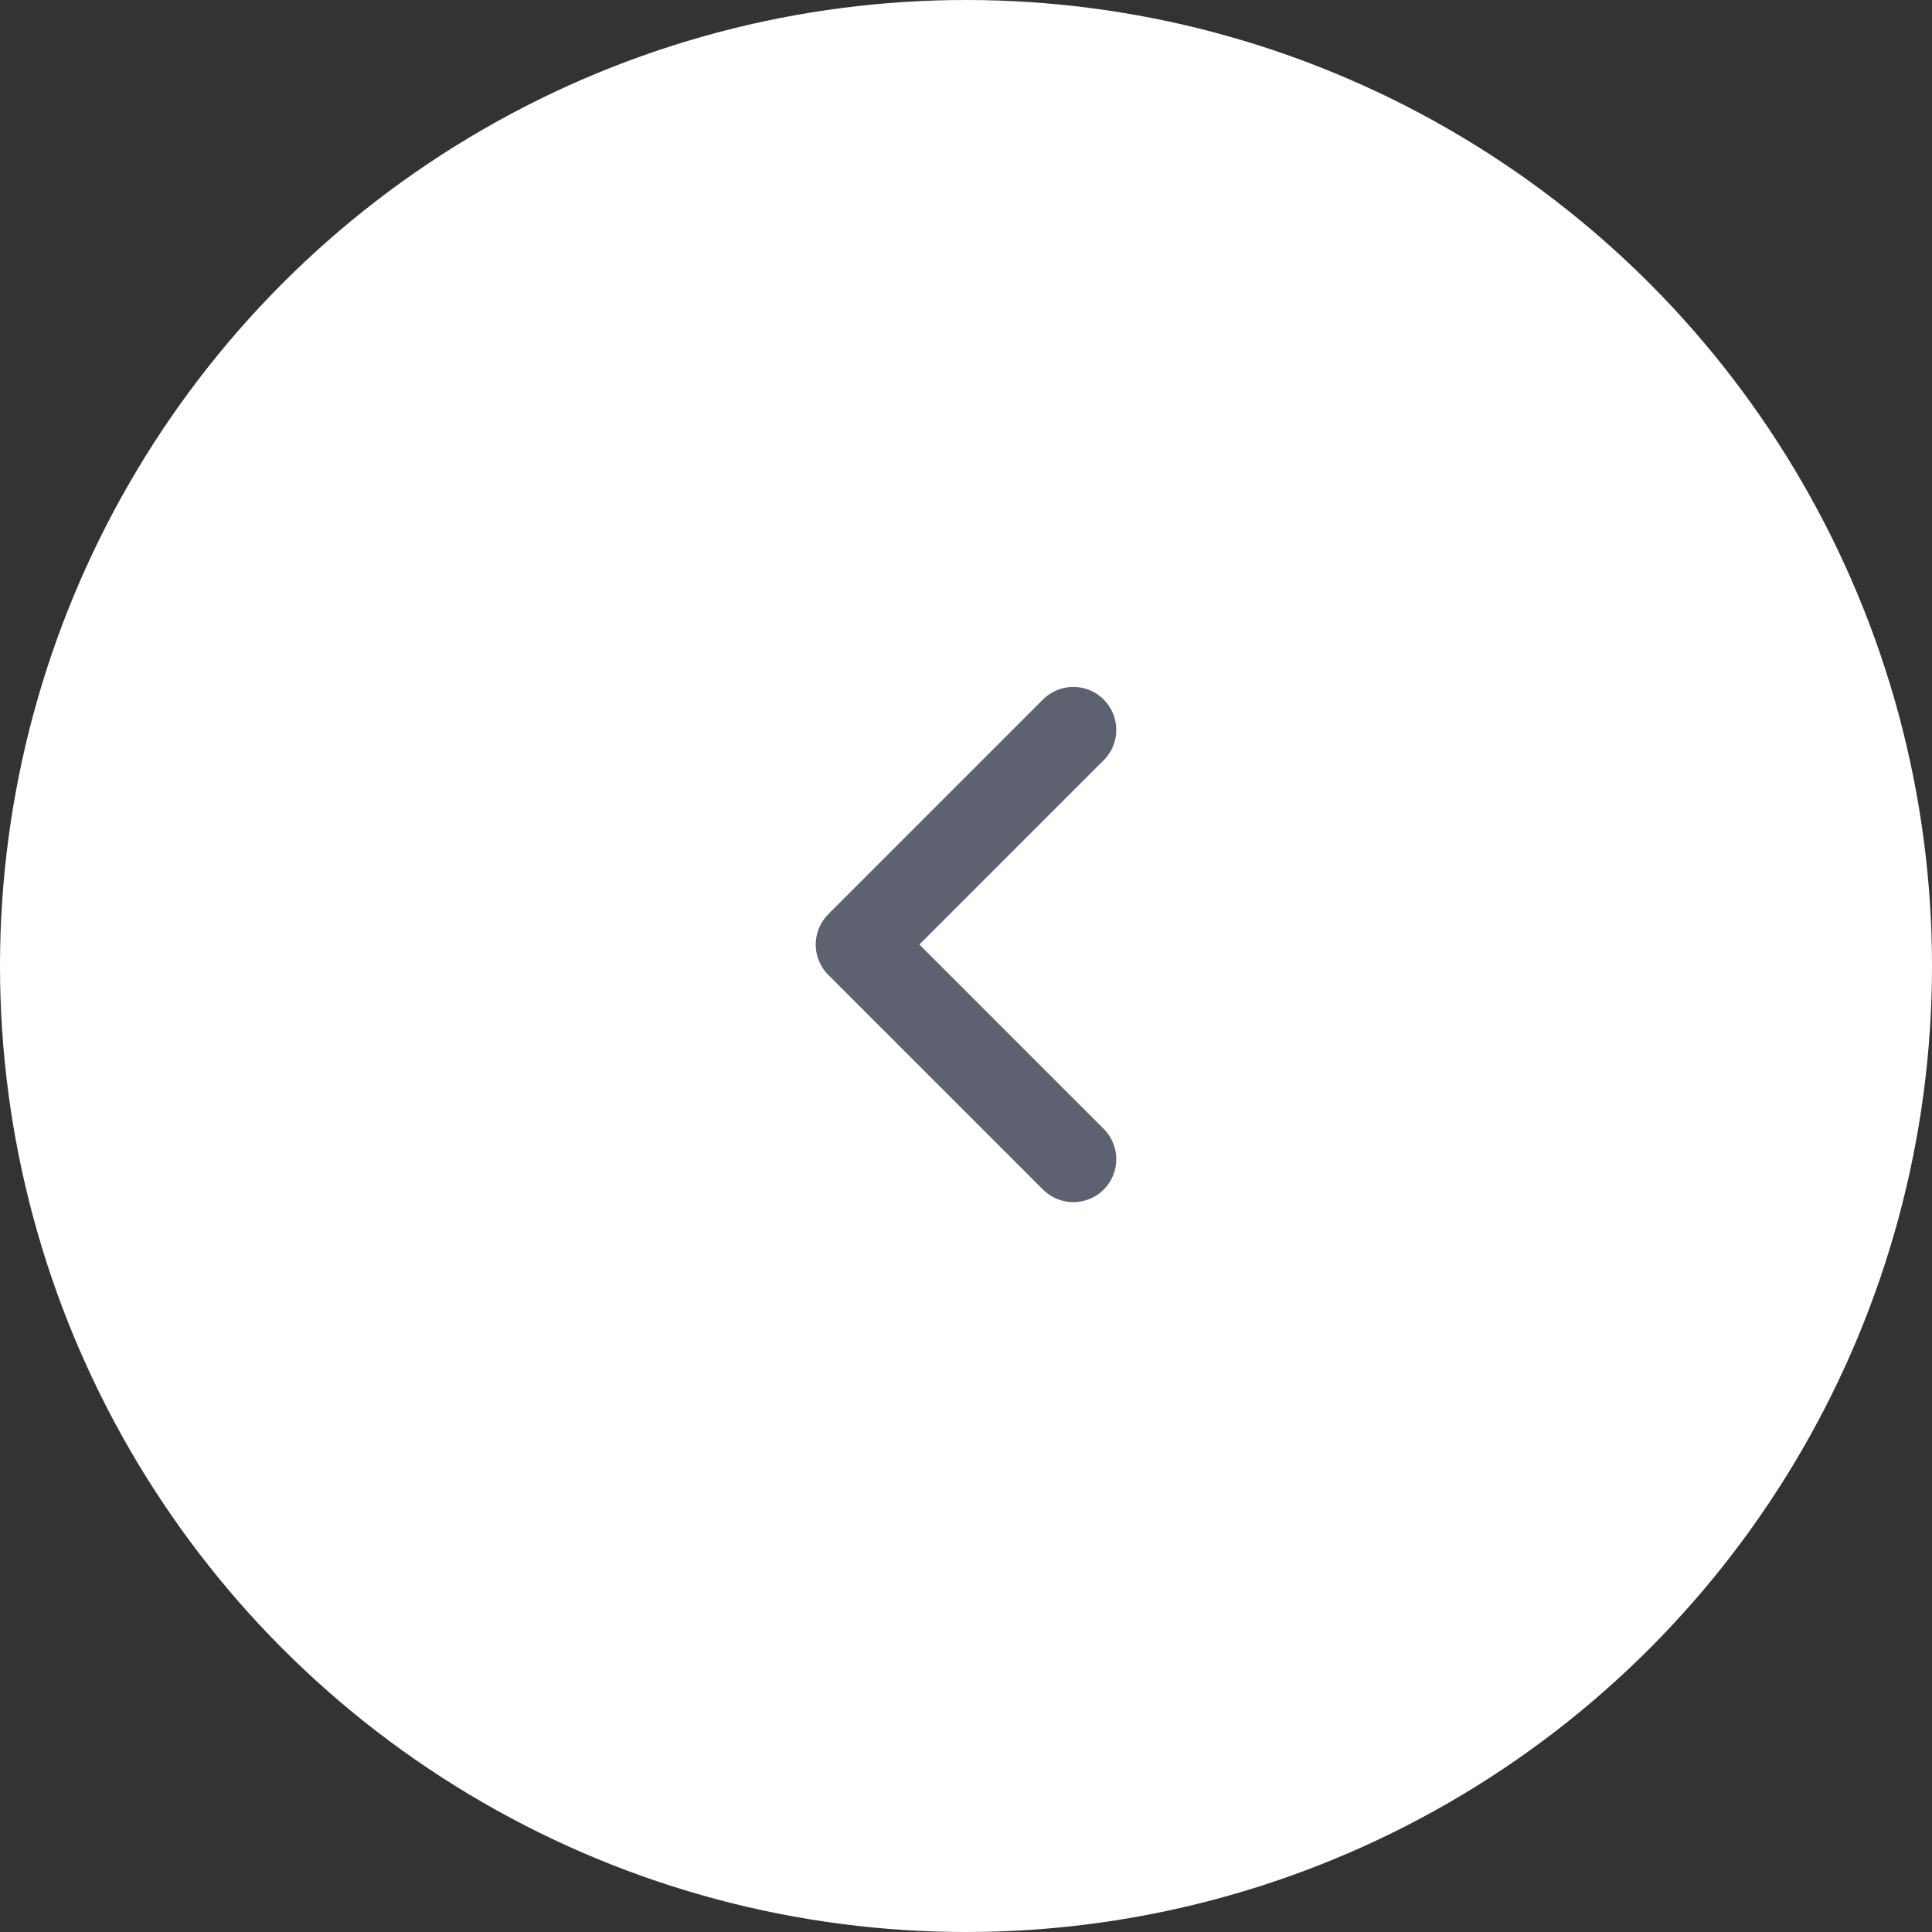 <svg width="45" height="45" viewBox="0 0 45 45" fill="none" xmlns="http://www.w3.org/2000/svg">
<rect x="0" y="0" width="45" height="45" fill="#333333" stroke="none"/>
<circle cx="22.5" cy="22.5" r="22.5" fill="white"/>
<path d="M25 27L20 22L25 17" stroke="#5E616F" stroke-width="2" stroke-linecap="round" stroke-linejoin="round"/>
</svg>
